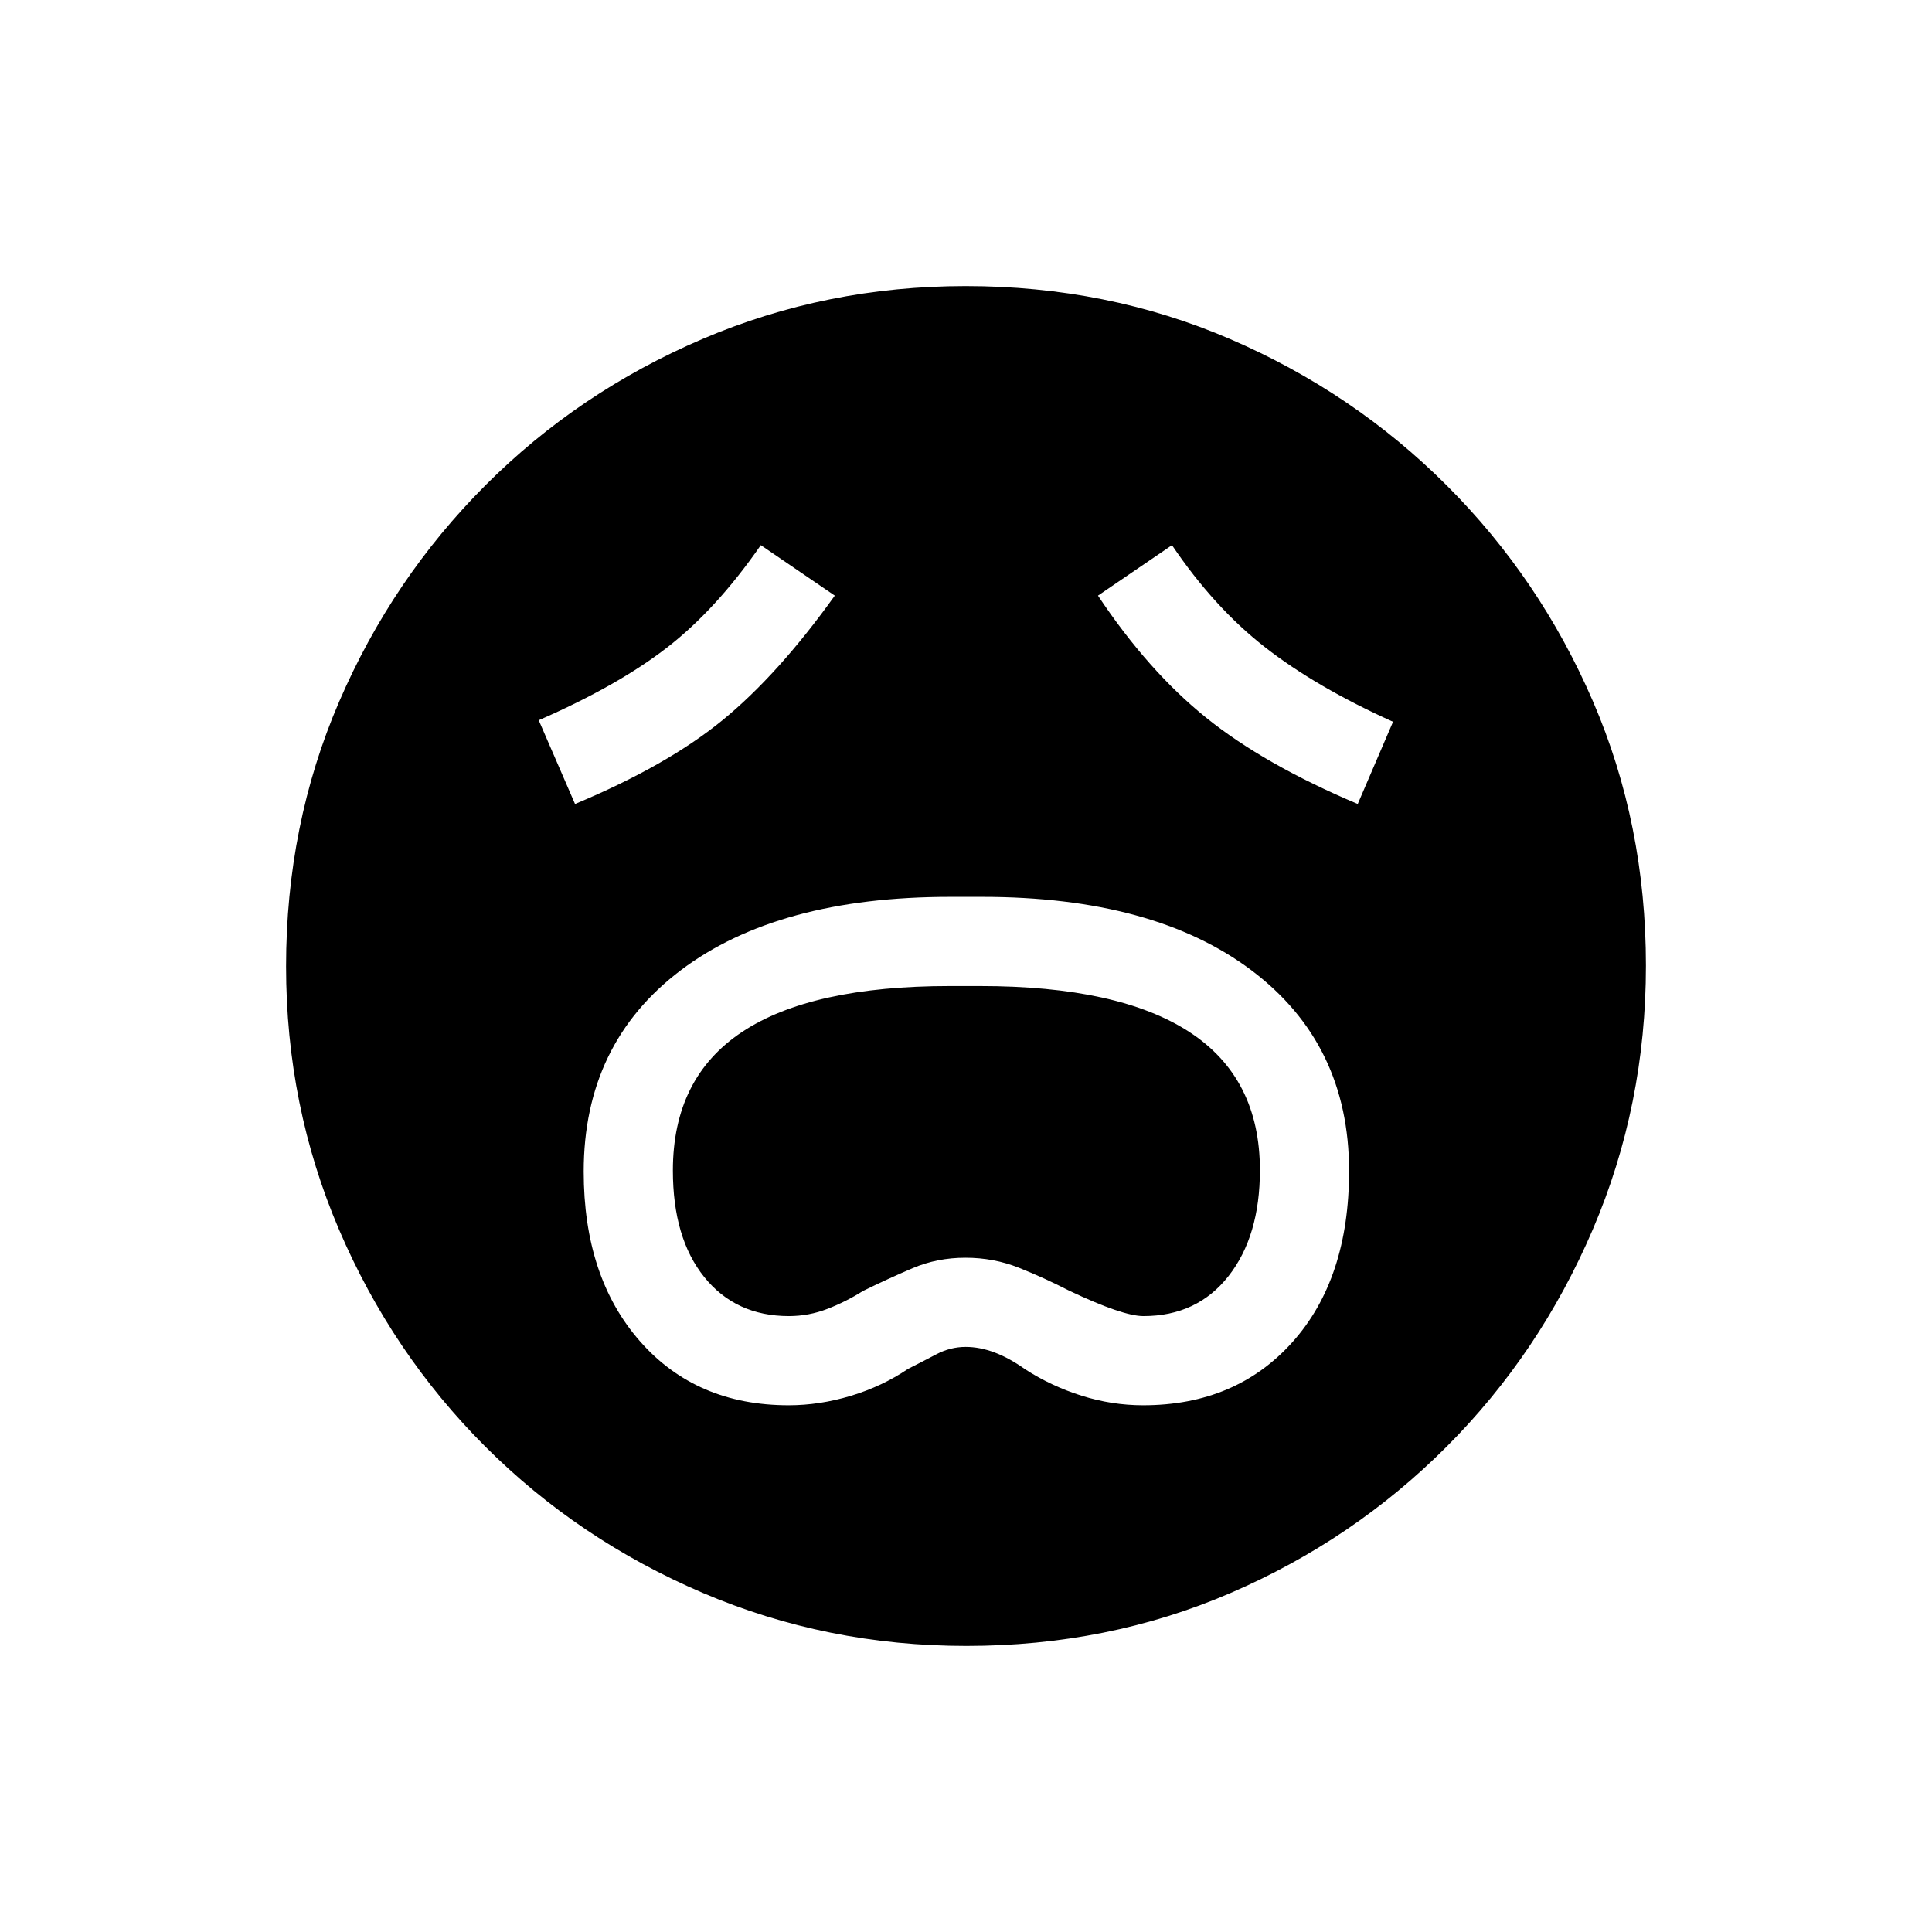 <svg xmlns="http://www.w3.org/2000/svg" height="20" viewBox="0 -960 960 960" width="20"><path d="M391.9-261.73q15.29 0 30.83-4.67 15.54-4.68 28.5-13.42 6.92-3.49 13.96-7.2 7.04-3.71 14.66-3.71 13.96 0 29.42 11.04 12.97 8.41 28.1 13.19 15.12 4.77 30.62 4.77 46.11 0 74.24-31.41 28.12-31.4 28.12-85.02 0-63.18-48.48-99.68-48.48-36.51-133.87-36.51h-15.91q-85.53 0-133.79 36.45-48.26 36.45-48.26 100.04 0 52.44 27.92 84.28 27.92 31.85 73.94 31.85Zm.13-44.31q-26.44 0-42.06-19.36-15.62-19.37-15.62-52.99 0-46.02 34.37-68.83 34.37-22.82 103.2-22.82h15.12q68.87 0 103.94 22.82 35.06 22.82 35.06 68.67 0 32.78-15.61 52.65-15.61 19.86-42.27 19.86-10.31 0-36.93-12.65-12.35-6.35-24.89-11.35-12.54-5-26.61-5-14.08 0-26.22 5.18-12.13 5.18-24.74 11.36-8.34 5.29-17.61 8.87-9.26 3.59-19.13 3.59ZM285.73-560.5q45.79-19.12 73.37-41.71 27.58-22.58 55.71-61.83l-36.77-25.08q-22.08 31.89-46.54 50.85t-63.81 36.15l18.04 41.62Zm388.92 0 17.54-40.85q-38.31-17.3-63.61-37.05-25.31-19.75-46.23-50.72l-36.77 25.08q24.88 37.39 53.73 60.64 28.84 23.25 75.34 42.9ZM480.18-142.15q-69.39 0-131.06-26.39t-108.01-72.69q-46.34-46.31-72.65-107.79-26.31-61.48-26.31-130.8 0-70.39 26.39-131.56t72.69-107.51q46.31-46.34 107.79-72.65 61.48-26.31 130.8-26.31 70.39 0 131.56 26.39t107.51 72.69q46.34 46.3 72.65 107.29 26.31 60.98 26.31 131.3 0 69.39-26.39 131.06t-72.69 108.01q-46.3 46.34-107.29 72.65-60.98 26.31-131.3 26.31Z"/></svg>